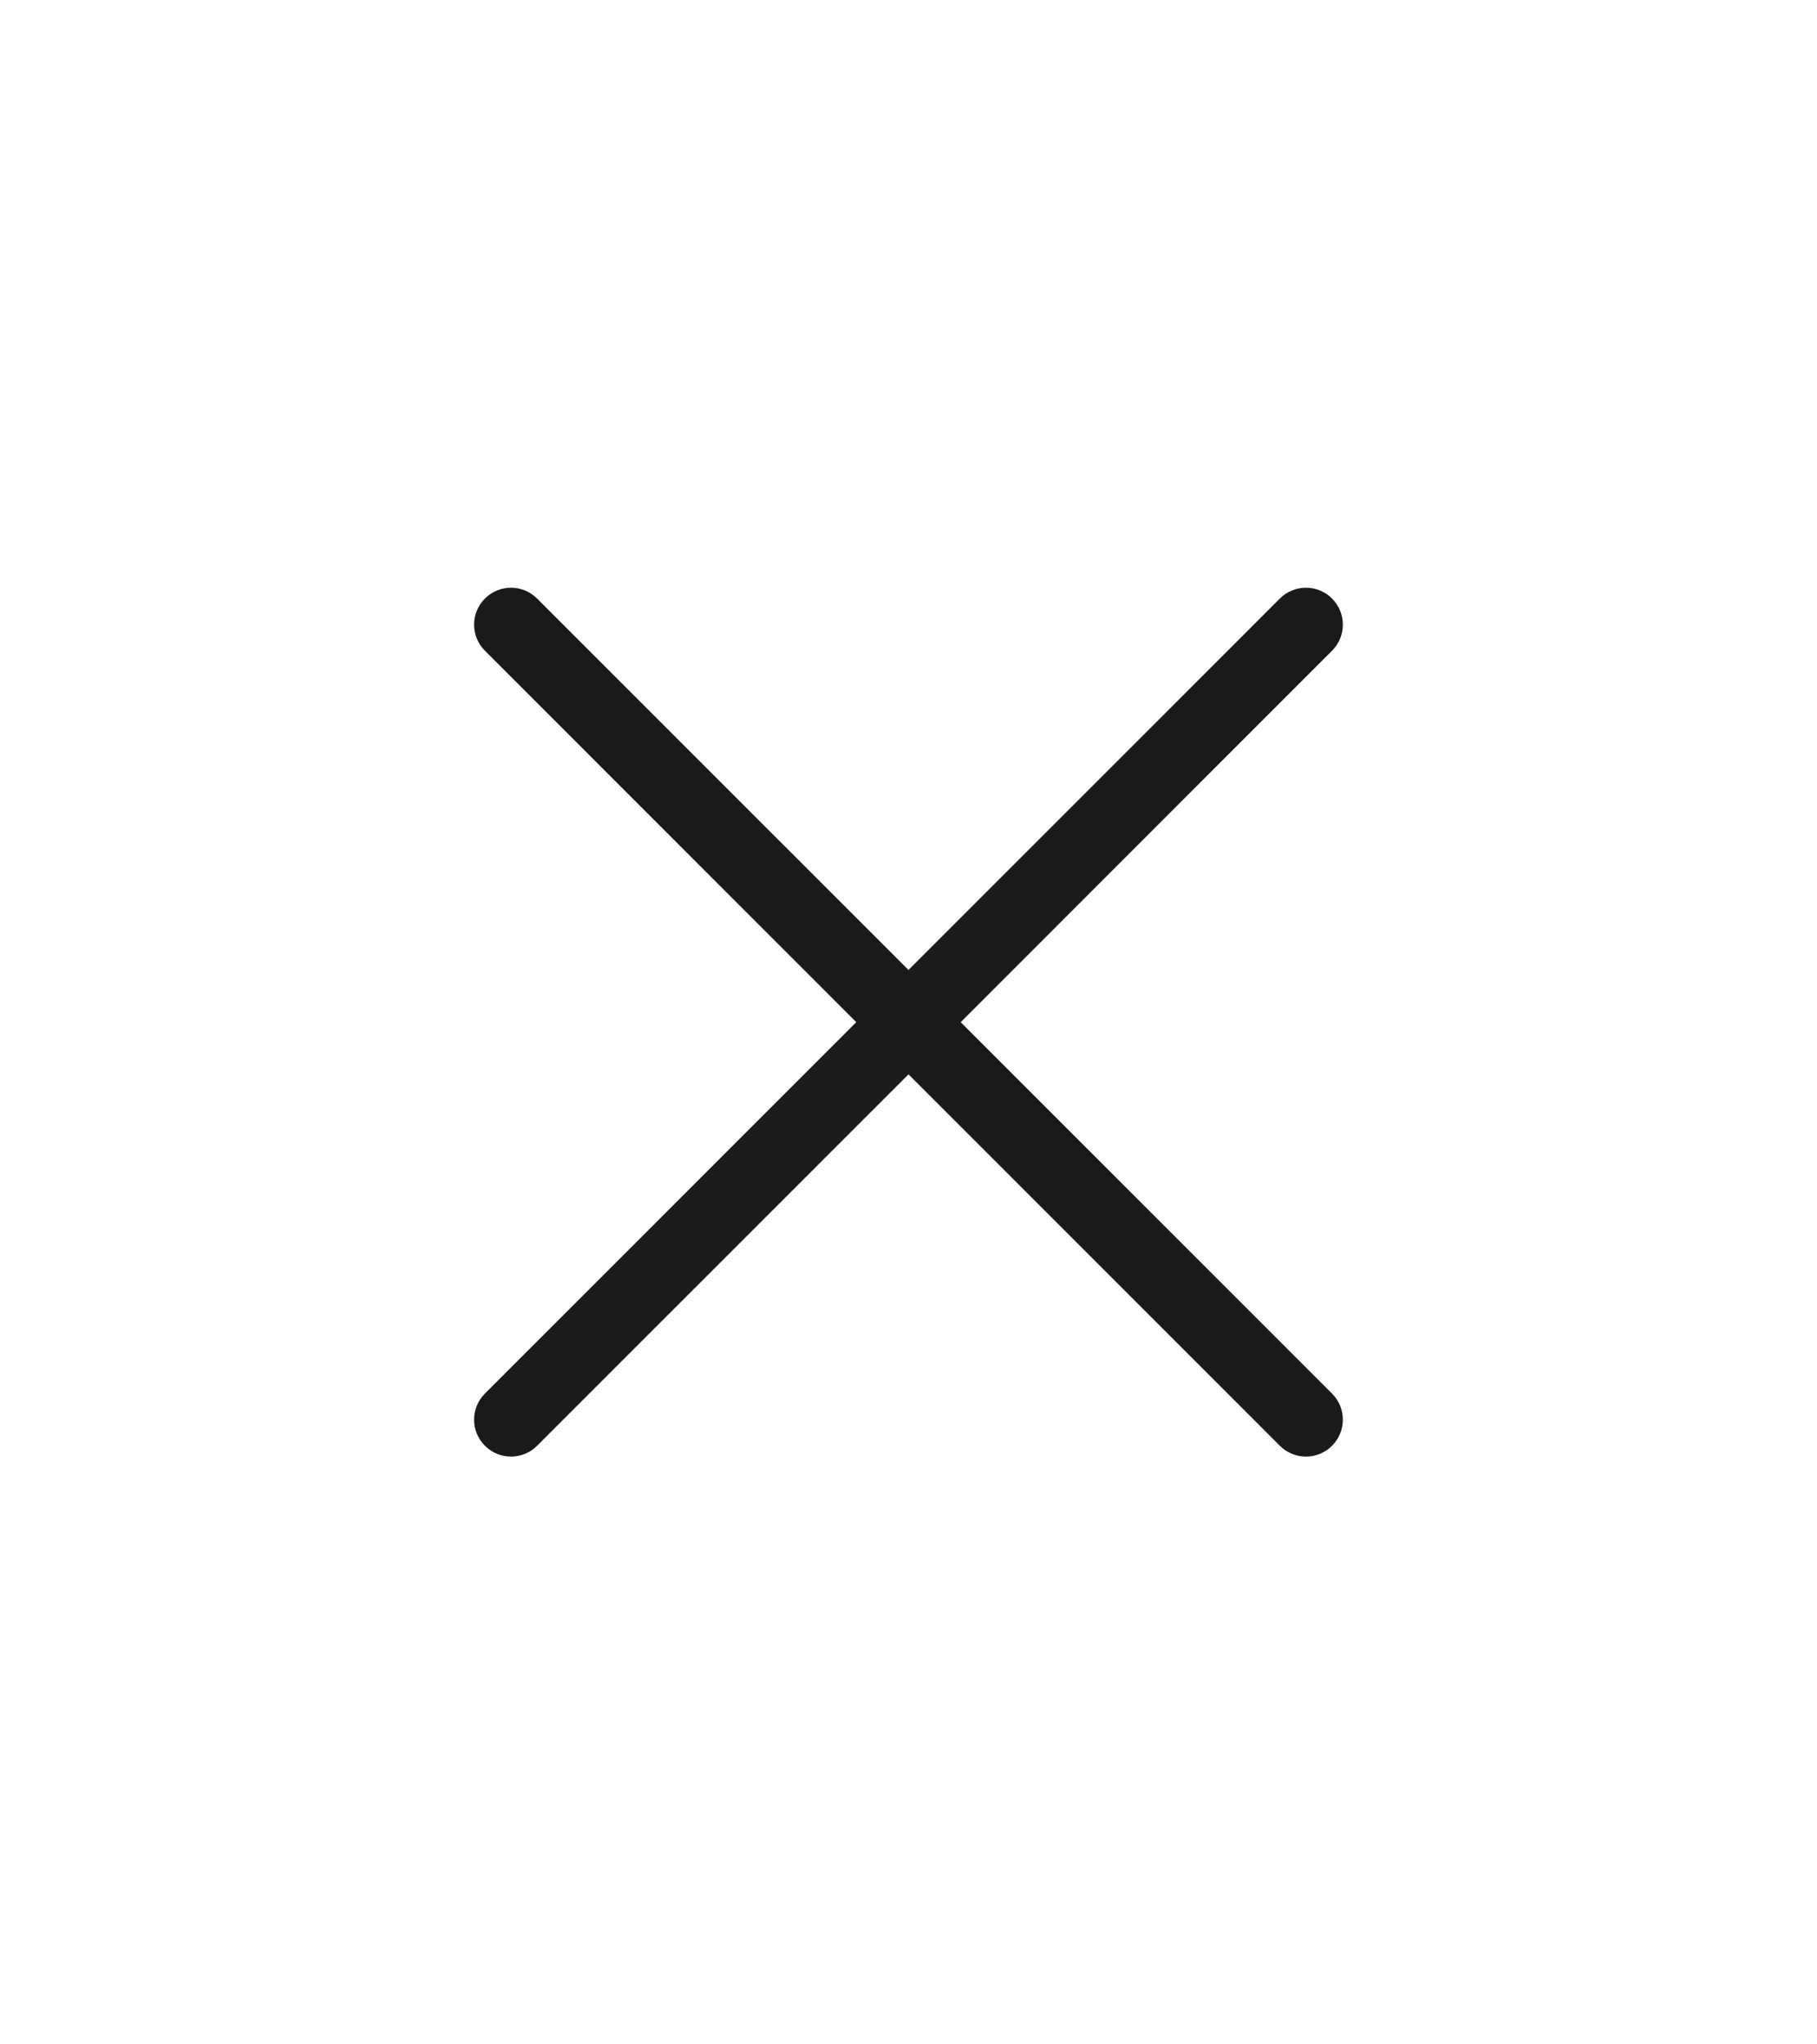 <svg width="32" height="36" viewBox="0 0 32 36" fill="none" xmlns="http://www.w3.org/2000/svg">
<path fill-rule="evenodd" clip-rule="evenodd" d="M23.459 11.459C23.713 11.205 23.713 10.794 23.459 10.54C23.205 10.286 22.794 10.286 22.54 10.54L16 17.08L9.459 10.54C9.205 10.286 8.794 10.286 8.54 10.54C8.286 10.794 8.286 11.205 8.54 11.459L15.08 18L8.54 24.54C8.286 24.794 8.286 25.205 8.54 25.459C8.794 25.713 9.205 25.713 9.459 25.459L16 18.919L22.54 25.459C22.794 25.713 23.205 25.713 23.459 25.459C23.713 25.205 23.713 24.794 23.459 24.54L16.919 18L23.459 11.459Z" fill="#1A1A1A"/>
</svg>

